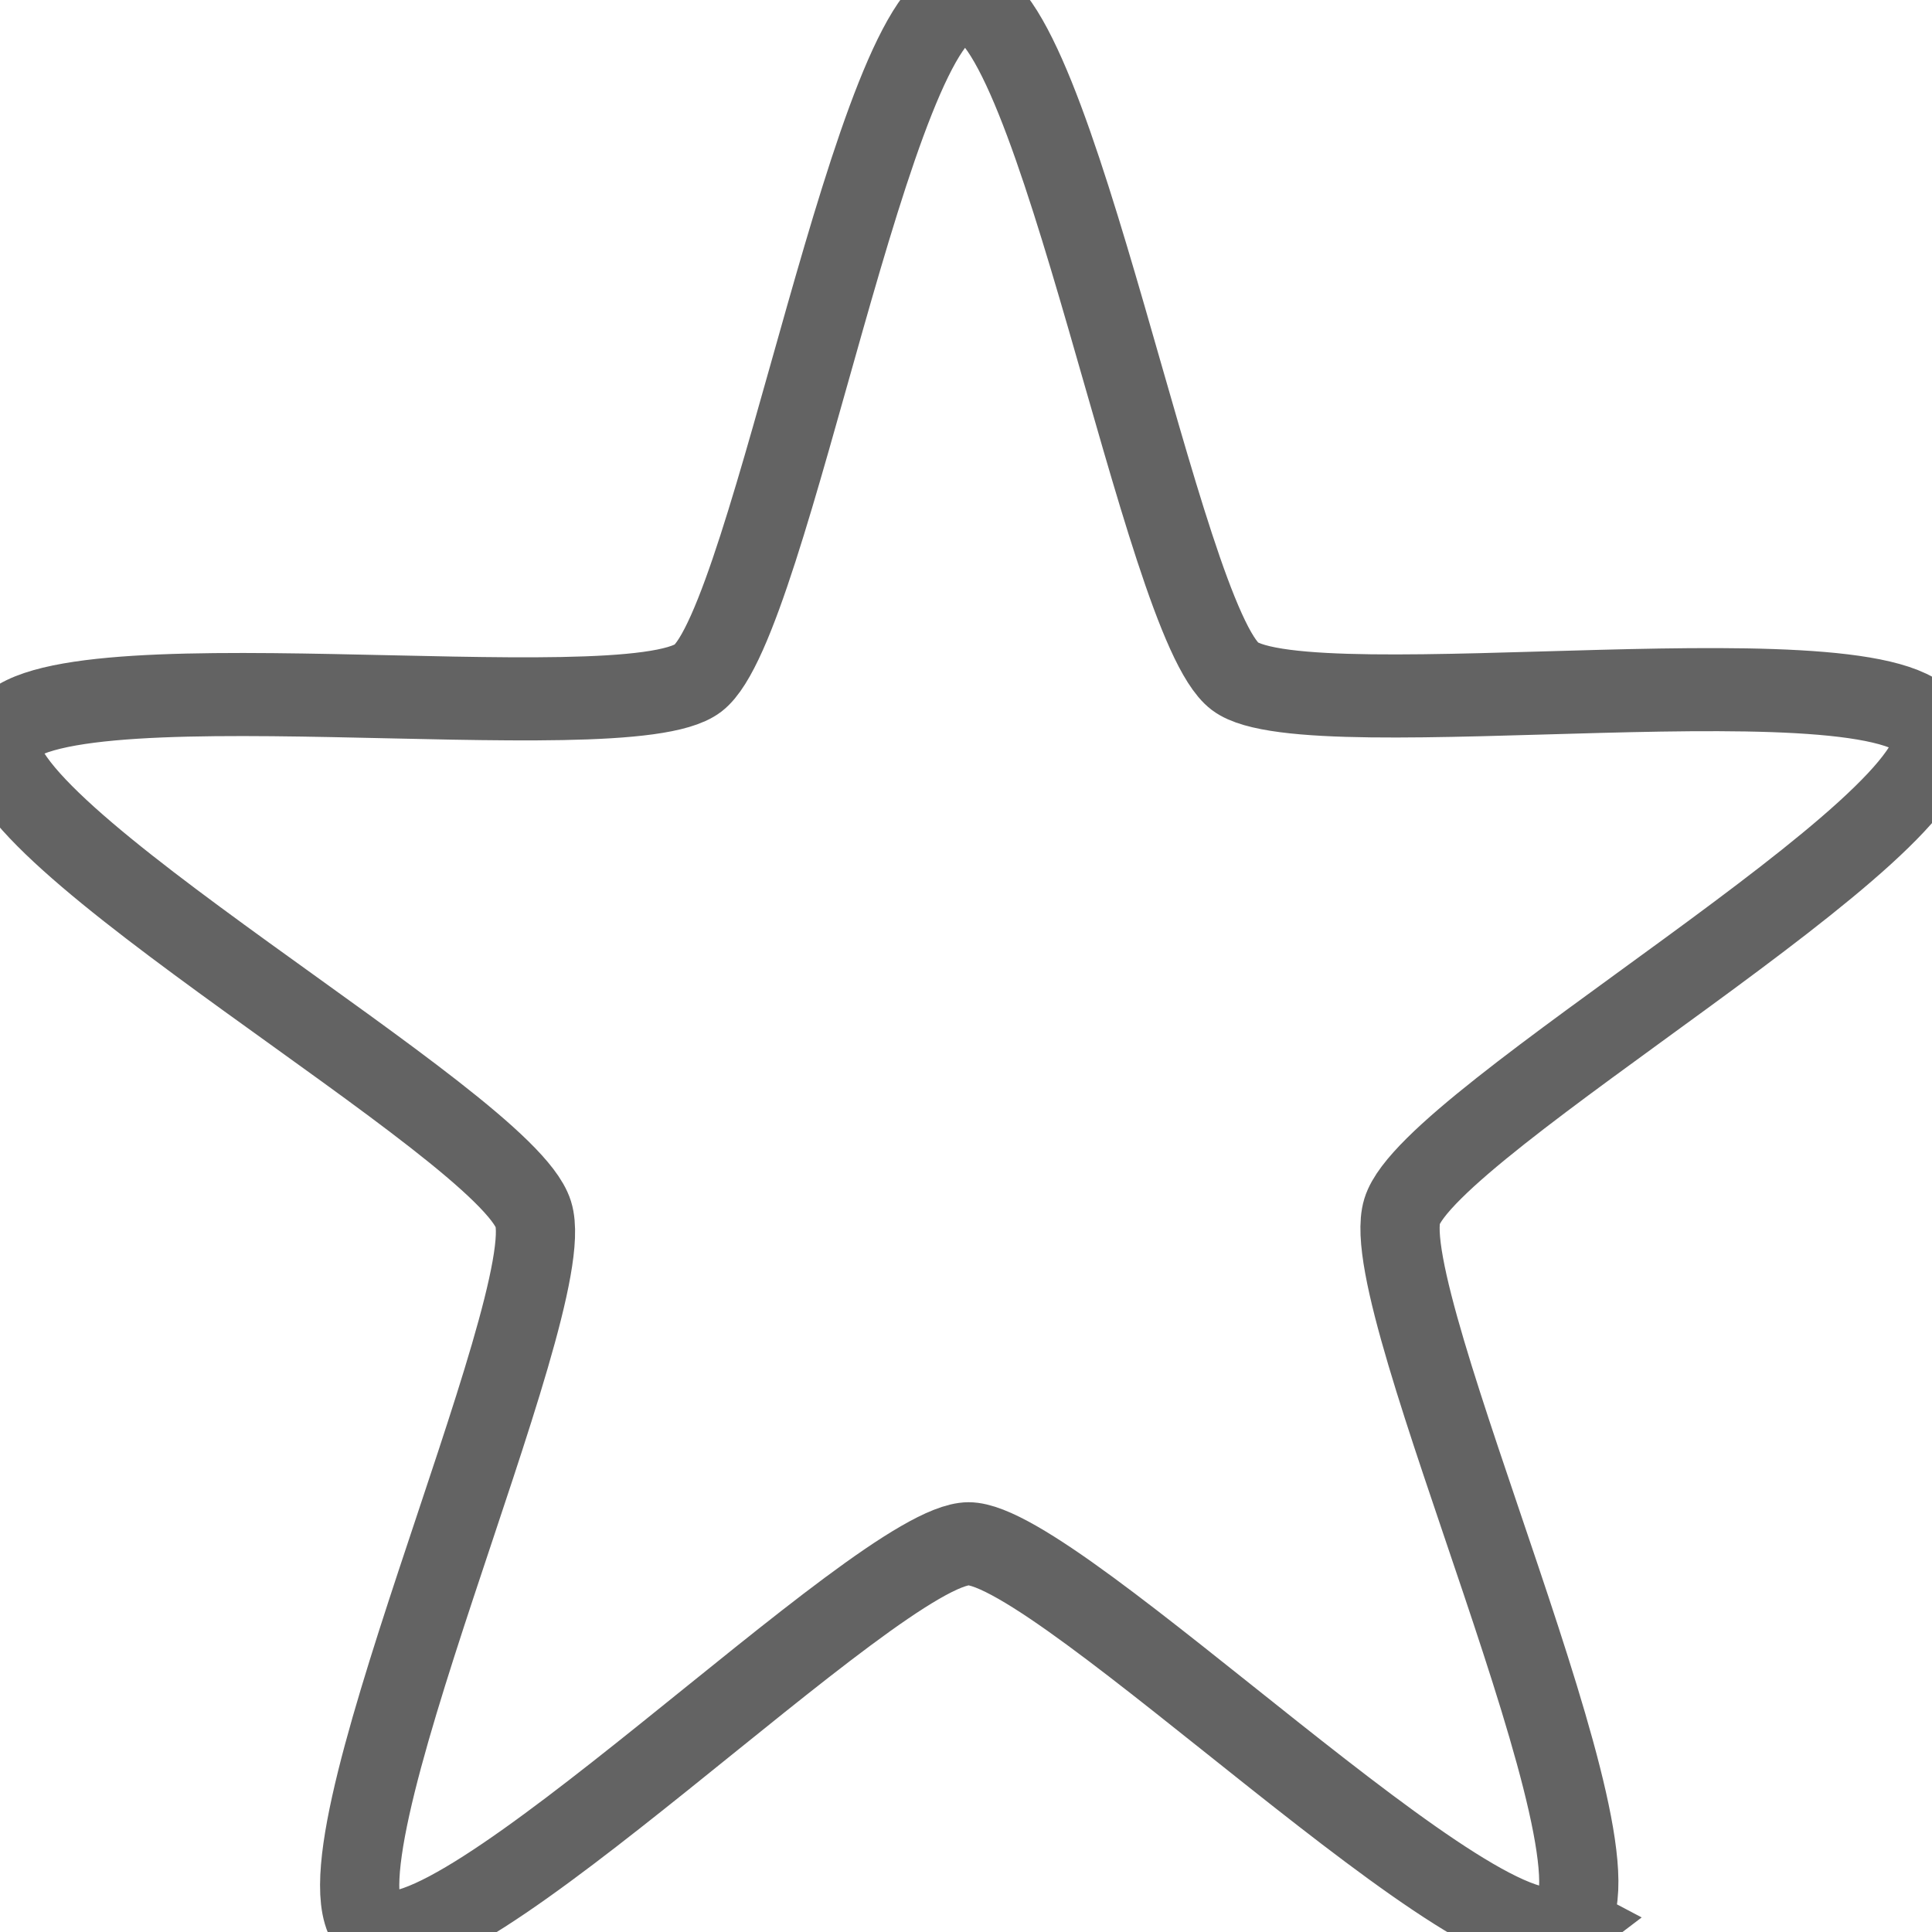 <?xml version="1.0" encoding="UTF-8" standalone="no"?>
<!-- Created with Inkscape (http://www.inkscape.org/) -->

<svg
   xmlns:dc="http://purl.org/dc/elements/1.1/"
   xmlns:cc="http://creativecommons.org/ns#"
   xmlns:rdf="http://www.w3.org/1999/02/22-rdf-syntax-ns#"
   xmlns:svg="http://www.w3.org/2000/svg"
   xmlns="http://www.w3.org/2000/svg"
   xmlns:sodipodi="http://sodipodi.sourceforge.net/DTD/sodipodi-0.dtd"
   xmlns:inkscape="http://www.inkscape.org/namespaces/inkscape"
   width="24"
   height="24"
   id="svg2"
   version="1.1"
   inkscape:version="0.48.5 r10040"
   sodipodi:docname="star.svg">
  <defs
     id="defs4" />
  <sodipodi:namedview
     id="base"
     pagecolor="#ffffff"
     bordercolor="#666666"
     borderopacity="1.0"
     inkscape:pageopacity="0.0"
     inkscape:pageshadow="2"
     inkscape:zoom="4"
     inkscape:cx="-40.393752"
     inkscape:cy="50.871961"
     inkscape:document-units="px"
     inkscape:current-layer="layer2"
     showgrid="false"
     showguides="false"
     inkscape:window-width="1598"
     inkscape:window-height="883"
     inkscape:window-x="0"
     inkscape:window-y="15"
     inkscape:window-maximized="0">
    <inkscape:grid
       type="xygrid"
       id="grid2985"
       empspacing="5"
       visible="true"
       enabled="true"
       snapvisiblegridlinesonly="true" />
  </sodipodi:namedview>
  <g
     inkscape:label="Layer 1"
     inkscape:groupmode="layer"
     id="layer1"
     transform="translate(0,-1028.362)"
     style="display:none">
    <path
       sodipodi:type="star"
       style="fill:#ffd400;fill-opacity:1;stroke:none"
       id="path2991"
       sodipodi:sides="5"
       sodipodi:cx="11.964286"
       sodipodi:cy="12.080357"
       sodipodi:r1="12.812578"
       sodipodi:r2="5.7656603"
       sodipodi:arg1="0.92381091"
       sodipodi:arg2="1.5521294"
       inkscape:flatsided="false"
       inkscape:rounded="0.13"
       inkscape:randomized="0"
       d="m 19.688,22.304 c -0.915,0.692 -6.469,-4.48 -7.616,-4.459 -1.147,0.021 -6.503,5.397 -7.444,4.74 -0.941,-0.657 2.262,-7.536 1.887,-8.621 C 6.14,12.88 -0.627,9.447 -0.293,8.349 0.041,7.252 7.573,8.171 8.489,7.48 9.404,6.788 10.578,-0.709 11.725,-0.73 c 1.147,-0.021 2.6,7.427 3.54,8.083 0.941,0.657 8.433,-0.543 8.808,0.541 0.375,1.084 -6.26,4.768 -6.594,5.865 -0.334,1.097 3.123,7.853 2.207,8.544 z"
       transform="matrix(0.984,0.016,-0.016,1.032,0.438,1028.931)"
       inkscape:transform-center-x="0.0089314481"
       inkscape:transform-center-y="-1.2473517" />
  </g>
  <g
     inkscape:groupmode="layer"
     id="layer2"
     inkscape:label="Line">
    <path
       sodipodi:type="star"
       style="fill:none;fill-opacity:1;stroke:#000000;stroke-opacity:0.613"
       id="path2991-3"
       sodipodi:sides="5"
       sodipodi:cx="11.964286"
       sodipodi:cy="12.080357"
       sodipodi:r1="12.812578"
       sodipodi:r2="5.7656603"
       sodipodi:arg1="0.92381091"
       sodipodi:arg2="1.5521294"
       inkscape:flatsided="false"
       inkscape:rounded="0.13"
       inkscape:randomized="0"
       d="m 19.688,22.304 c -0.915,0.692 -6.469,-4.48 -7.616,-4.459 -1.147,0.021 -6.503,5.397 -7.444,4.74 -0.941,-0.657 2.262,-7.536 1.887,-8.621 C 6.14,12.88 -0.627,9.447 -0.293,8.349 0.041,7.252 7.573,8.171 8.489,7.48 9.404,6.788 10.578,-0.709 11.725,-0.73 c 1.147,-0.021 2.6,7.427 3.54,8.083 0.941,0.657 8.433,-0.543 8.808,0.541 0.375,1.084 -6.26,4.768 -6.594,5.865 -0.334,1.097 3.123,7.853 2.207,8.544 z"
       transform="matrix(0.984,0.016,-0.016,1.032,0.438,0.568)"
       inkscape:transform-center-x="0.0089314481"
       inkscape:transform-center-y="-1.2473517" />
  </g>
</svg>
